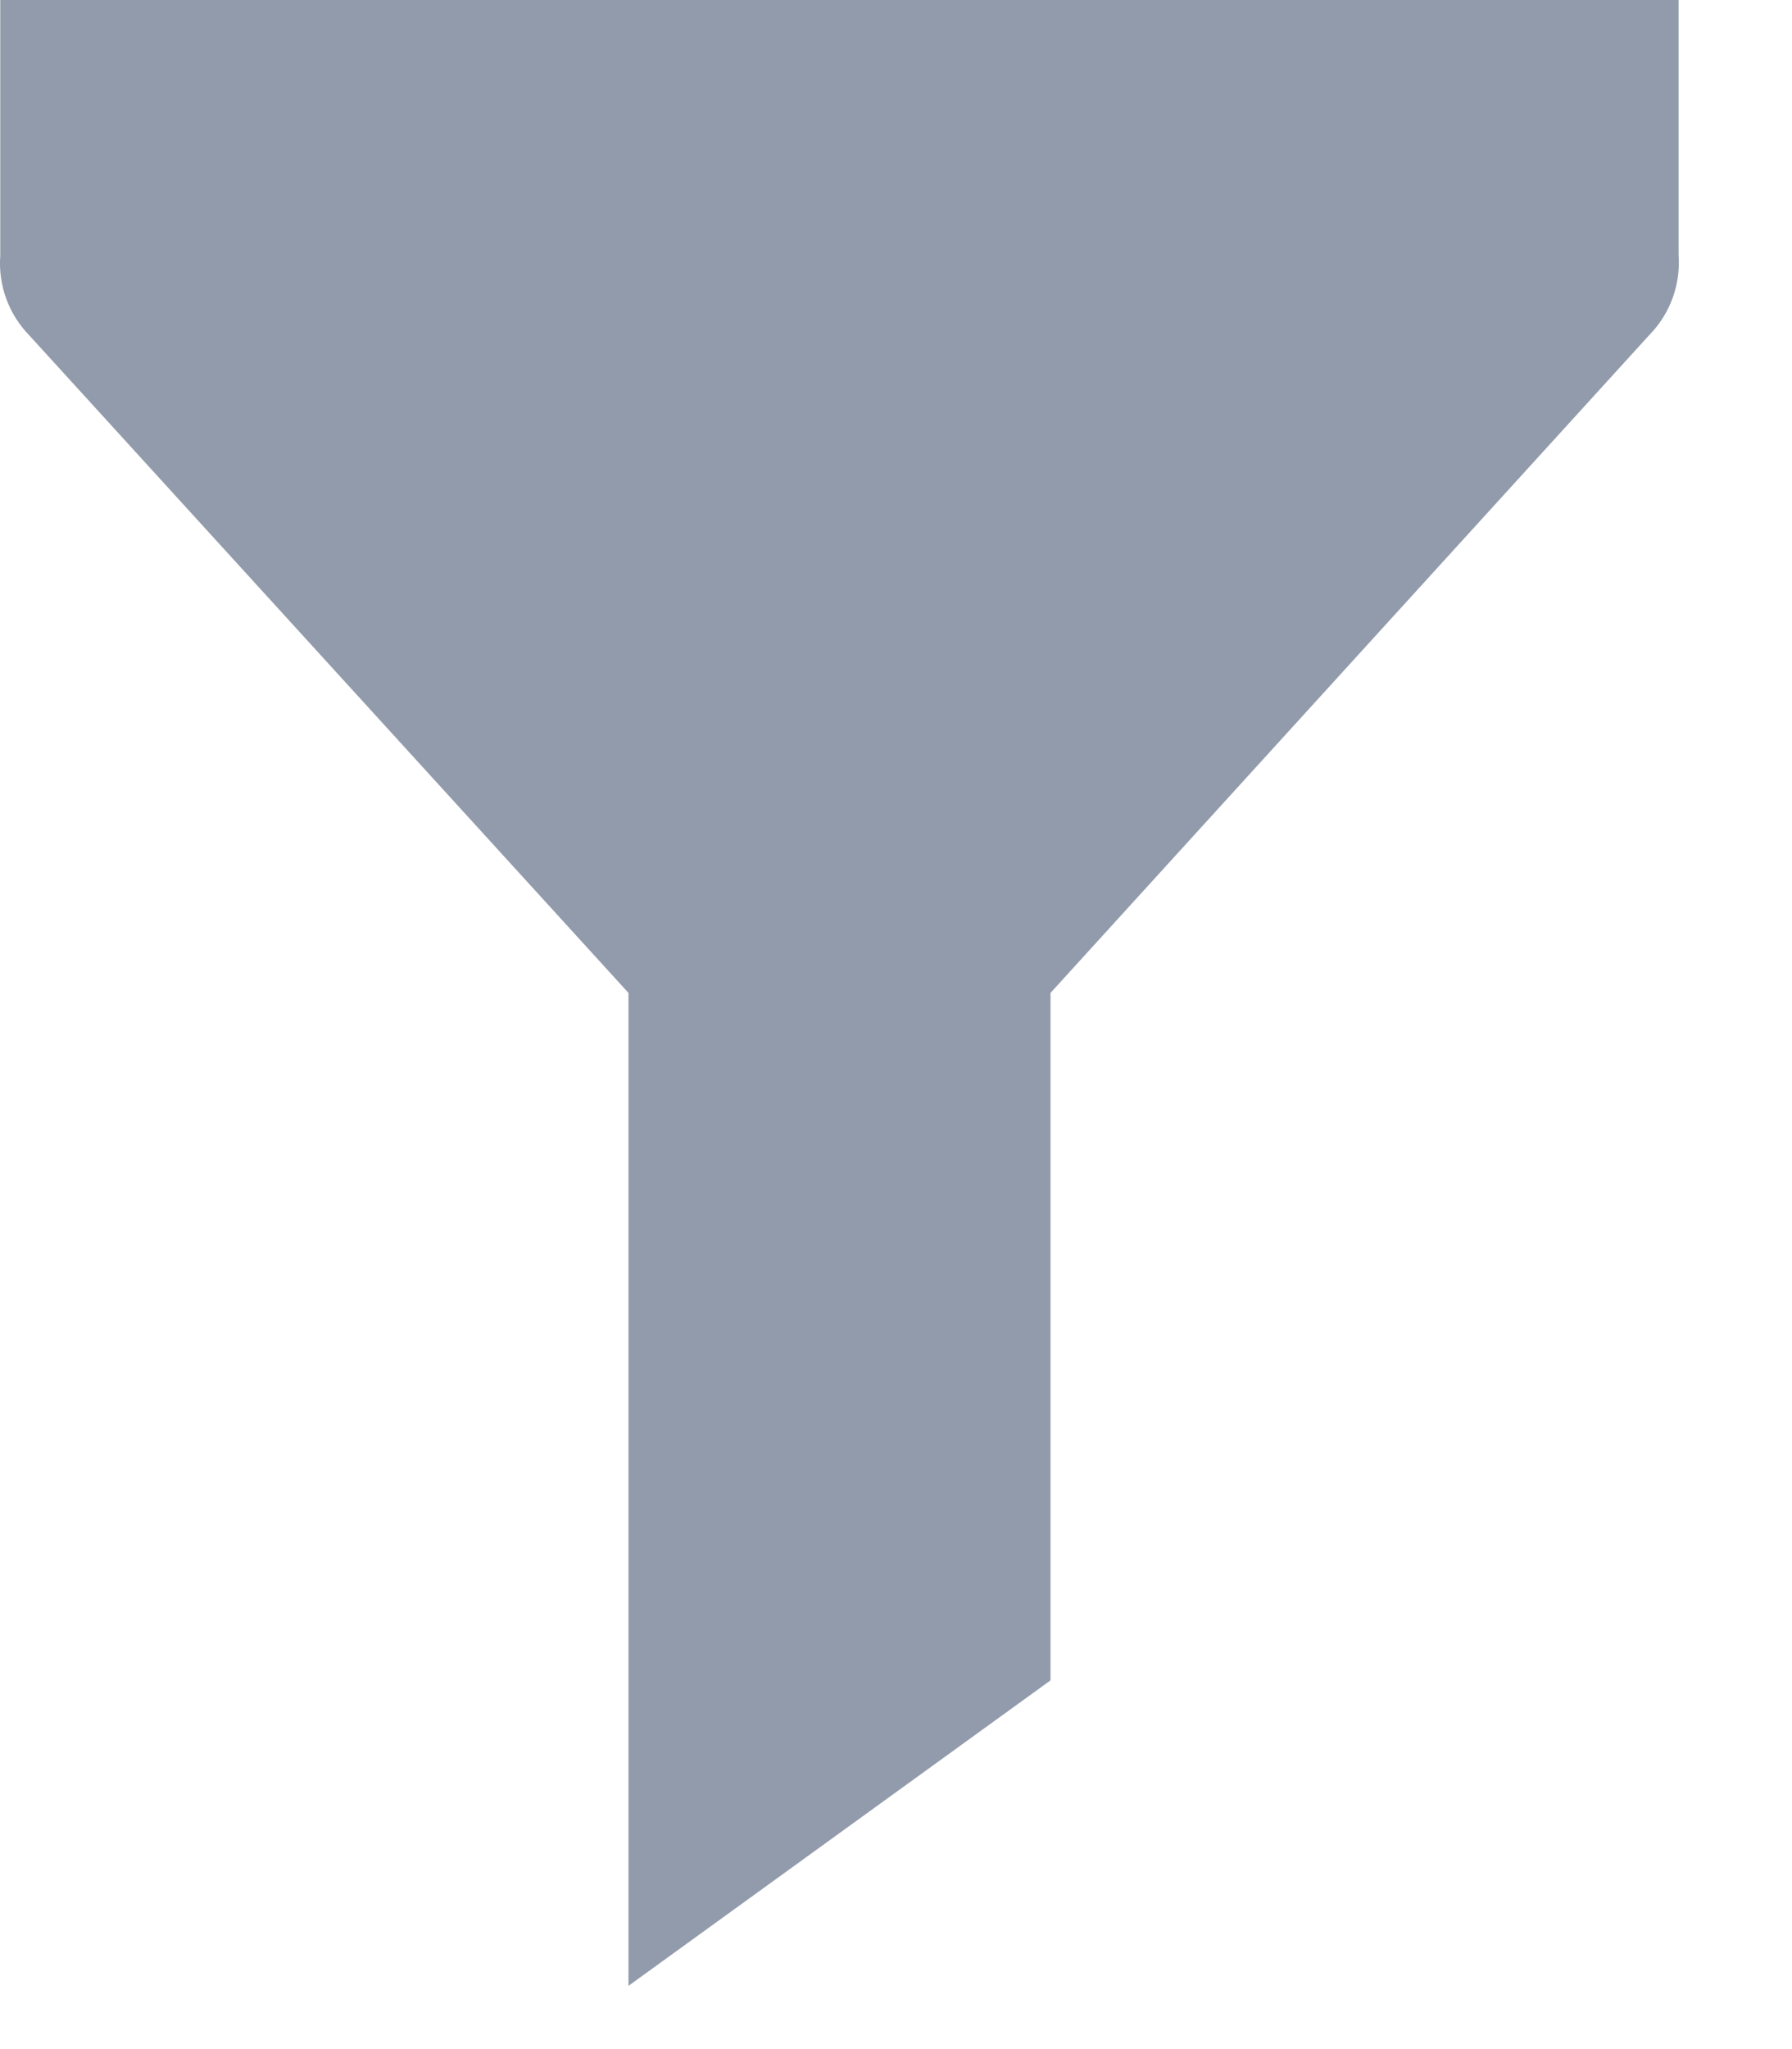 <svg xmlns="http://www.w3.org/2000/svg" viewBox="0 0 14 16">
  <g fill="none" fill-rule="evenodd" transform="translate(-5 -4)">
    <rect width="24" height="24" fill="#FF0000" opacity="0"/>
    <path fill="#929BAB" d="M5.002,5.996 C4.985,6.227 5.068,6.455 5.231,6.621 L9.91,11.753 L9.91,19.506 L13.207,17.121 L13.207,11.753 L17.886,6.615 C18.048,6.45 18.131,6.222 18.114,5.991 L18.114,4 L5.002,4 L5.002,5.996 Z"/>
  </g>
</svg>
